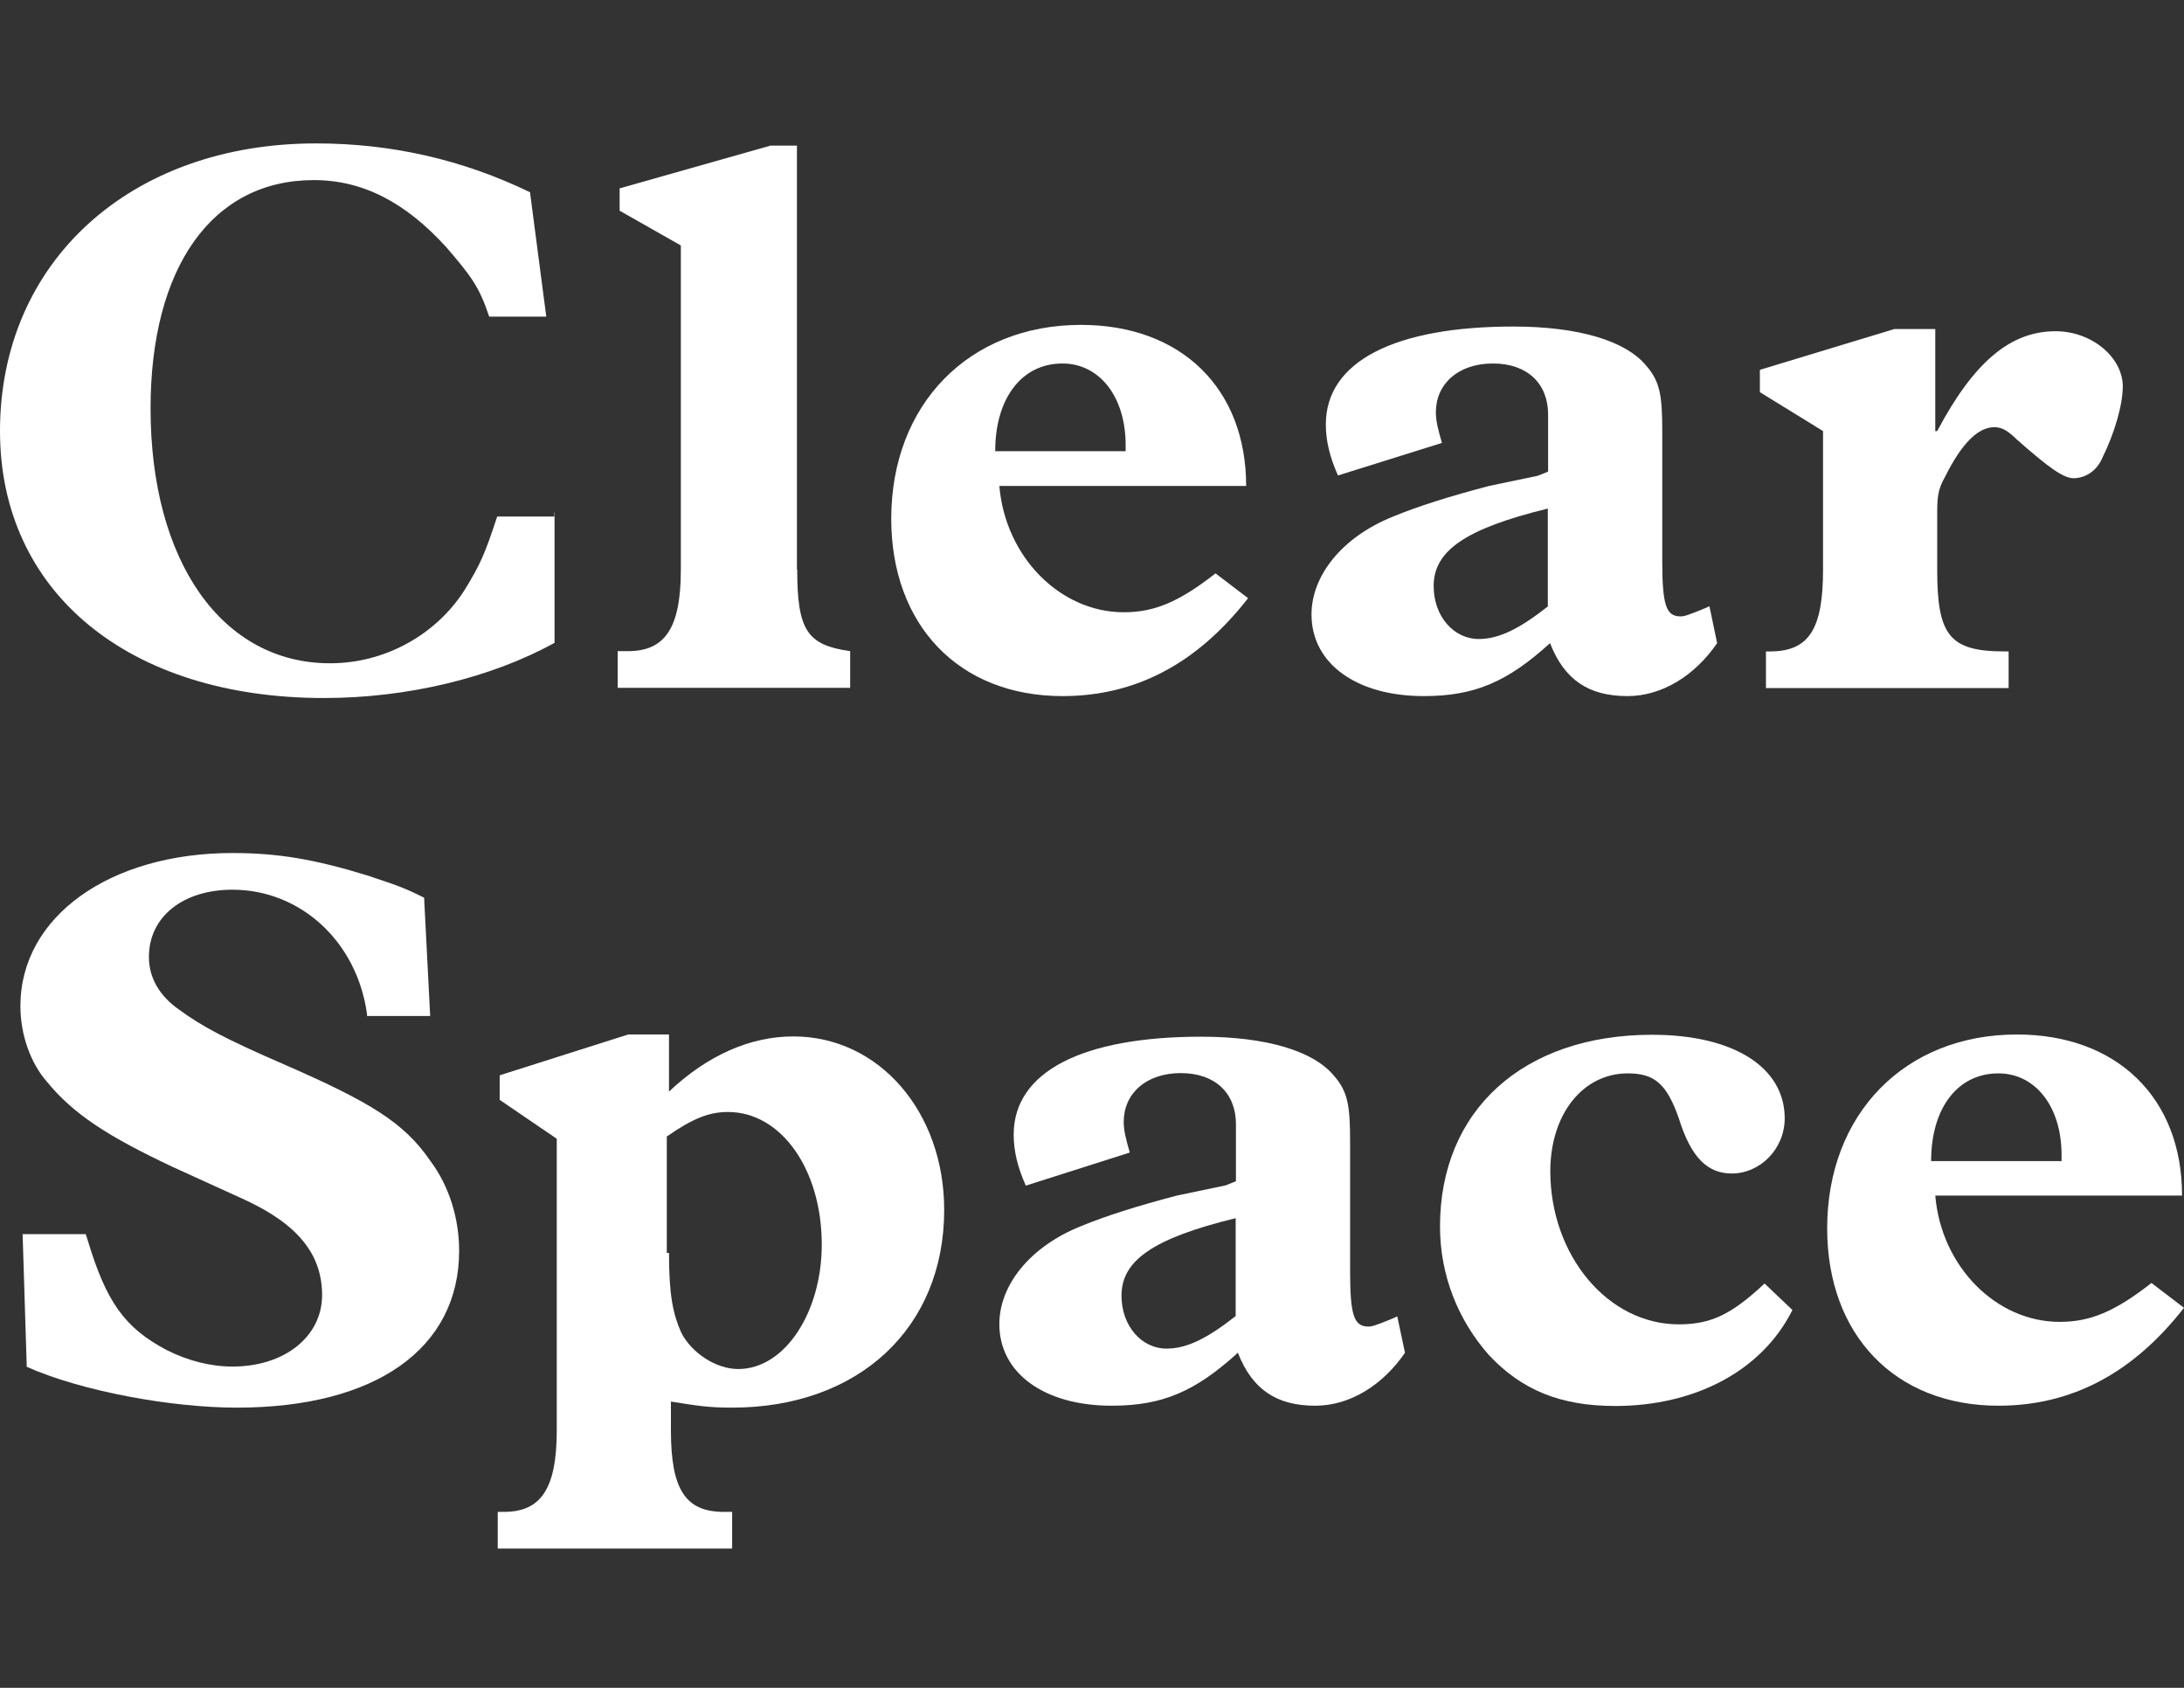 <?xml version="1.0" encoding="utf-8"?>
<!-- Generator: Adobe Illustrator 18.0.0, SVG Export Plug-In . SVG Version: 6.00 Build 0)  -->
<!DOCTYPE svg PUBLIC "-//W3C//DTD SVG 1.1//EN" "http://www.w3.org/Graphics/SVG/1.1/DTD/svg11.dtd">
<svg version="1.1" id="Layer_1" xmlns="http://www.w3.org/2000/svg" xmlns:xlink="http://www.w3.org/1999/xlink" x="0px" y="0px"
	 viewBox="0 0 792 612" enable-background="new 0 0 792 612" xml:space="preserve">
<rect x="0" y="0" width="792" height="612" fill="#333333" stroke="none"/>
<g>
	<path fill="#FFFFFF" d="M201.1,185.8v47.3c-22.9,12.6-53.2,20-83.6,20C46.6,253.1,0,214.7,0,156.3C0,94.9,47.3,52,114.6,52
		c27.4,0,53.2,5.9,77.6,17.7l5.9,45.1h-20.7c-3.7-11.1-6.7-14.8-15.5-25.1c-14.8-16.3-30.3-24.4-48.1-24.4
		c-37,0-59.2,31.8-59.2,82.8c0,55.5,25.9,92.4,65.1,92.4c20,0,38.5-10.4,48.8-26.6c5.9-9.6,7.4-13.3,11.8-26.6h20.7V185.8z"/>
	<path fill="#FFFFFF" d="M289.1,206.5c0,22.2,3.7,27.4,19.2,29.6v13.3h-84.3v-13.3h3.7c13.3,0,19.2-8.1,19.2-29.6V89l-22.2-12.6
		v-8.1l54.7-15.5h9.6V206.5z"/>
	<path fill="#FFFFFF" d="M408.2,163.6c0-1.5,0-2.2,0-2.2c0-17.7-9.6-29.6-22.9-29.6c-14.8,0-24.4,12.6-24.4,31.8H408.2z
		 M452.6,216.9c-18.5,23.7-40.7,35.5-67.3,35.5c-37.7,0-62.1-25.9-62.1-64.3c0-41.4,28.1-70.3,68.8-70.3c36.2,0,59.9,22.9,59.9,58.4
		h-89.5c2.2,25.9,22.2,45.8,45.1,45.8c11.1,0,20-3.7,33.3-14.1L452.6,216.9z"/>
	<path fill="#FFFFFF" d="M561.3,184.4c-30.3,7.4-41.4,15.5-41.4,28.1c0,11.1,7.4,19.2,16.3,19.2c7.4,0,14.8-3.7,25.1-11.8V184.4z
		 M622.7,233.2c-8.1,11.8-20,19.2-32.5,19.2c-14.1,0-22.9-5.9-28.1-19.2c-15.5,14.1-27.4,19.2-45.8,19.2
		c-24.4,0-40.7-11.8-40.7-29.6c0-14.1,11.1-28.1,29.6-35.5c8.9-3.7,20.7-7.4,34.8-11.1l17.7-3.7l3.7-1.5v-20.7
		c0-11.1-7.4-18.5-20-18.5s-20.7,7.4-20.7,17.7c0,3,0.7,5.9,2.2,11.1l-37.7,11.8c-3-6.7-4.4-12.6-4.4-18.5c0-22.9,25.1-35.5,68-35.5
		c23.7,0,40.7,5.2,48.1,14.1c5.2,5.9,5.9,11.1,5.9,24.4v46.6c0,16.3,1.5,20,6.7,20c1.5,0,3-0.7,5.2-1.5l3.7-1.5l1.5-0.7L622.7,233.2
		z"/>
	<path fill="#FFFFFF" d="M702.5,156.3L702.5,156.3c13.3-25.1,26.6-36.2,42.9-36.2c13.3,0,24.4,9.6,24.4,20c0,6.7-3,17-7.4,25.9
		c-2.2,5.2-6.7,7.4-10.4,7.4c-3.7,0-8.9-3.7-20.7-14.1c-3.7-3.7-5.9-4.4-8.1-4.4c-5.9,0-11.8,5.9-17.7,17.7c-3,5.2-3,8.1-3,14.8
		v19.2c0,23.7,4.4,29.6,24.4,29.6h1.5v13.3h-88v-13.3h1.5c14.1,0,19.2-8.1,19.2-29.6v-50.3l-22.9-14.1v-8.1l48.8-14.8h14.8v37H702.5
		z"/>
	<path fill="#FFFFFF" d="M133.1,367.7c-3.7-26.6-24.4-45.1-48.8-45.1c-17.7,0-30.3,9.6-30.3,24.4c0,7.4,3.7,14.1,11.1,19.2
		c8.1,5.9,16.3,10.4,38.5,20c30.3,13.3,42.9,20.7,52.5,34.8c6.7,8.9,10.4,20.7,10.4,32.5c0,35.5-30.3,56.9-80.6,56.9
		c-23.7,0-56.2-5.9-76.2-14.8l-1.5-48.1h22.9l0.7,2.2c6.7,22.2,13.3,31.8,28.8,39.9c7.4,3.7,15.5,5.9,23.7,5.9
		c19.2,0,32.5-11.1,32.5-25.9S108,443.9,88.7,435l-25.9-11.8C39.2,412.1,26.6,404,17,392.2c-5.9-6.7-9.6-17-9.6-27.4
		c0-32.5,32.5-55.5,76.9-55.5c16.3,0,29.6,2.2,48.8,8.1c11.1,3.7,13.3,4.4,20.7,8.1l2.2,42.9h-22.9V367.7z"/>
	<path fill="#FFFFFF" d="M242.6,454.3c0,15.5,1.5,22.2,4.4,28.8c3.7,7.4,12.6,13.3,20.7,13.3c17,0,30.3-20.7,30.3-45.1
		c0-27.4-14.8-48.1-34-48.1c-6.7,0-12.6,2.2-22.2,8.9v42.2H242.6z M242.6,395.8c14.1-13.3,29.6-20,45.1-20
		c31.1,0,54.7,27.4,54.7,62.9c0,42.9-31.1,71.7-76.9,71.7c-8.9,0-12.6-0.7-22.2-2.2v10.4c0,21.4,5.2,29.6,19.2,29.6h3v13.3h-85
		v-13.3h2.2c13.3,0,19.2-8.1,19.2-29.6V412.9l-20.7-14.1v-8.9l46.6-14.8h14.8V395.8z"/>
	<path fill="#FFFFFF" d="M448.1,441.7c-30.3,7.4-41.4,15.5-41.4,28.1c0,11.1,7.4,19.2,16.3,19.2c7.4,0,14.8-3.7,25.1-11.8
		L448.1,441.7L448.1,441.7z M509.5,490.5c-8.1,11.8-20,19.2-32.5,19.2c-14.1,0-22.9-5.9-28.1-19.2c-15.5,14.1-27.4,19.2-45.8,19.2
		c-24.4,0-40.7-11.8-40.7-29.6c0-14.1,11.1-28.1,29.6-35.5c8.9-3.7,20.7-7.4,34.8-11.1l17.7-3.7l3.7-1.5v-20.7
		c0-11.1-7.4-18.5-20-18.5c-12.6,0-20.7,7.4-20.7,17.7c0,3,0.7,5.9,2.2,11.1L372,429.9c-3-6.7-4.4-12.6-4.4-18.5
		c0-22.9,25.1-35.5,68-35.5c23.7,0,40.7,5.2,48.1,14.1c5.2,5.9,5.9,11.1,5.9,24.4v46.6c0,16.3,1.5,20,6.7,20c1.5,0,3-0.7,5.2-1.5
		l3.7-1.5l1.5-0.7L509.5,490.5z"/>
	<path fill="#FFFFFF" d="M650,475c-11.1,22.2-35.5,34.8-64.3,34.8c-20,0-34-5.9-45.8-18.5c-11.1-12.6-17.7-28.8-17.7-46.6
		c0-42.2,30.3-69.5,76.9-69.5c29.6,0,48.1,11.8,48.1,30.3c0,11.1-8.9,20-19.2,20c-8.9,0-14.8-5.9-19.2-20
		c-4.4-12.6-8.9-16.3-18.5-16.3c-16.3,0-28.1,14.8-28.1,35.5c0,30.3,20.7,55.5,46.6,55.5c11.8,0,19.2-3.7,31.1-14.8L650,475z"/>
	<path fill="#FFFFFF" d="M747.6,421c0-1.5,0-2.2,0-2.2c0-17.7-9.6-29.6-22.9-29.6c-14.8,0-24.4,12.6-24.4,31.8H747.6z M792,474.2
		c-18.5,23.7-40.7,35.5-67.3,35.5c-37.7,0-62.1-25.9-62.1-64.3c0-41.4,28.1-70.3,68.8-70.3c36.2,0,59.9,22.9,59.9,58.4h-89.5
		c2.2,25.9,22.2,45.8,45.1,45.8c11.1,0,20-3.7,33.3-14.1L792,474.2z"/>
</g>
</svg>
